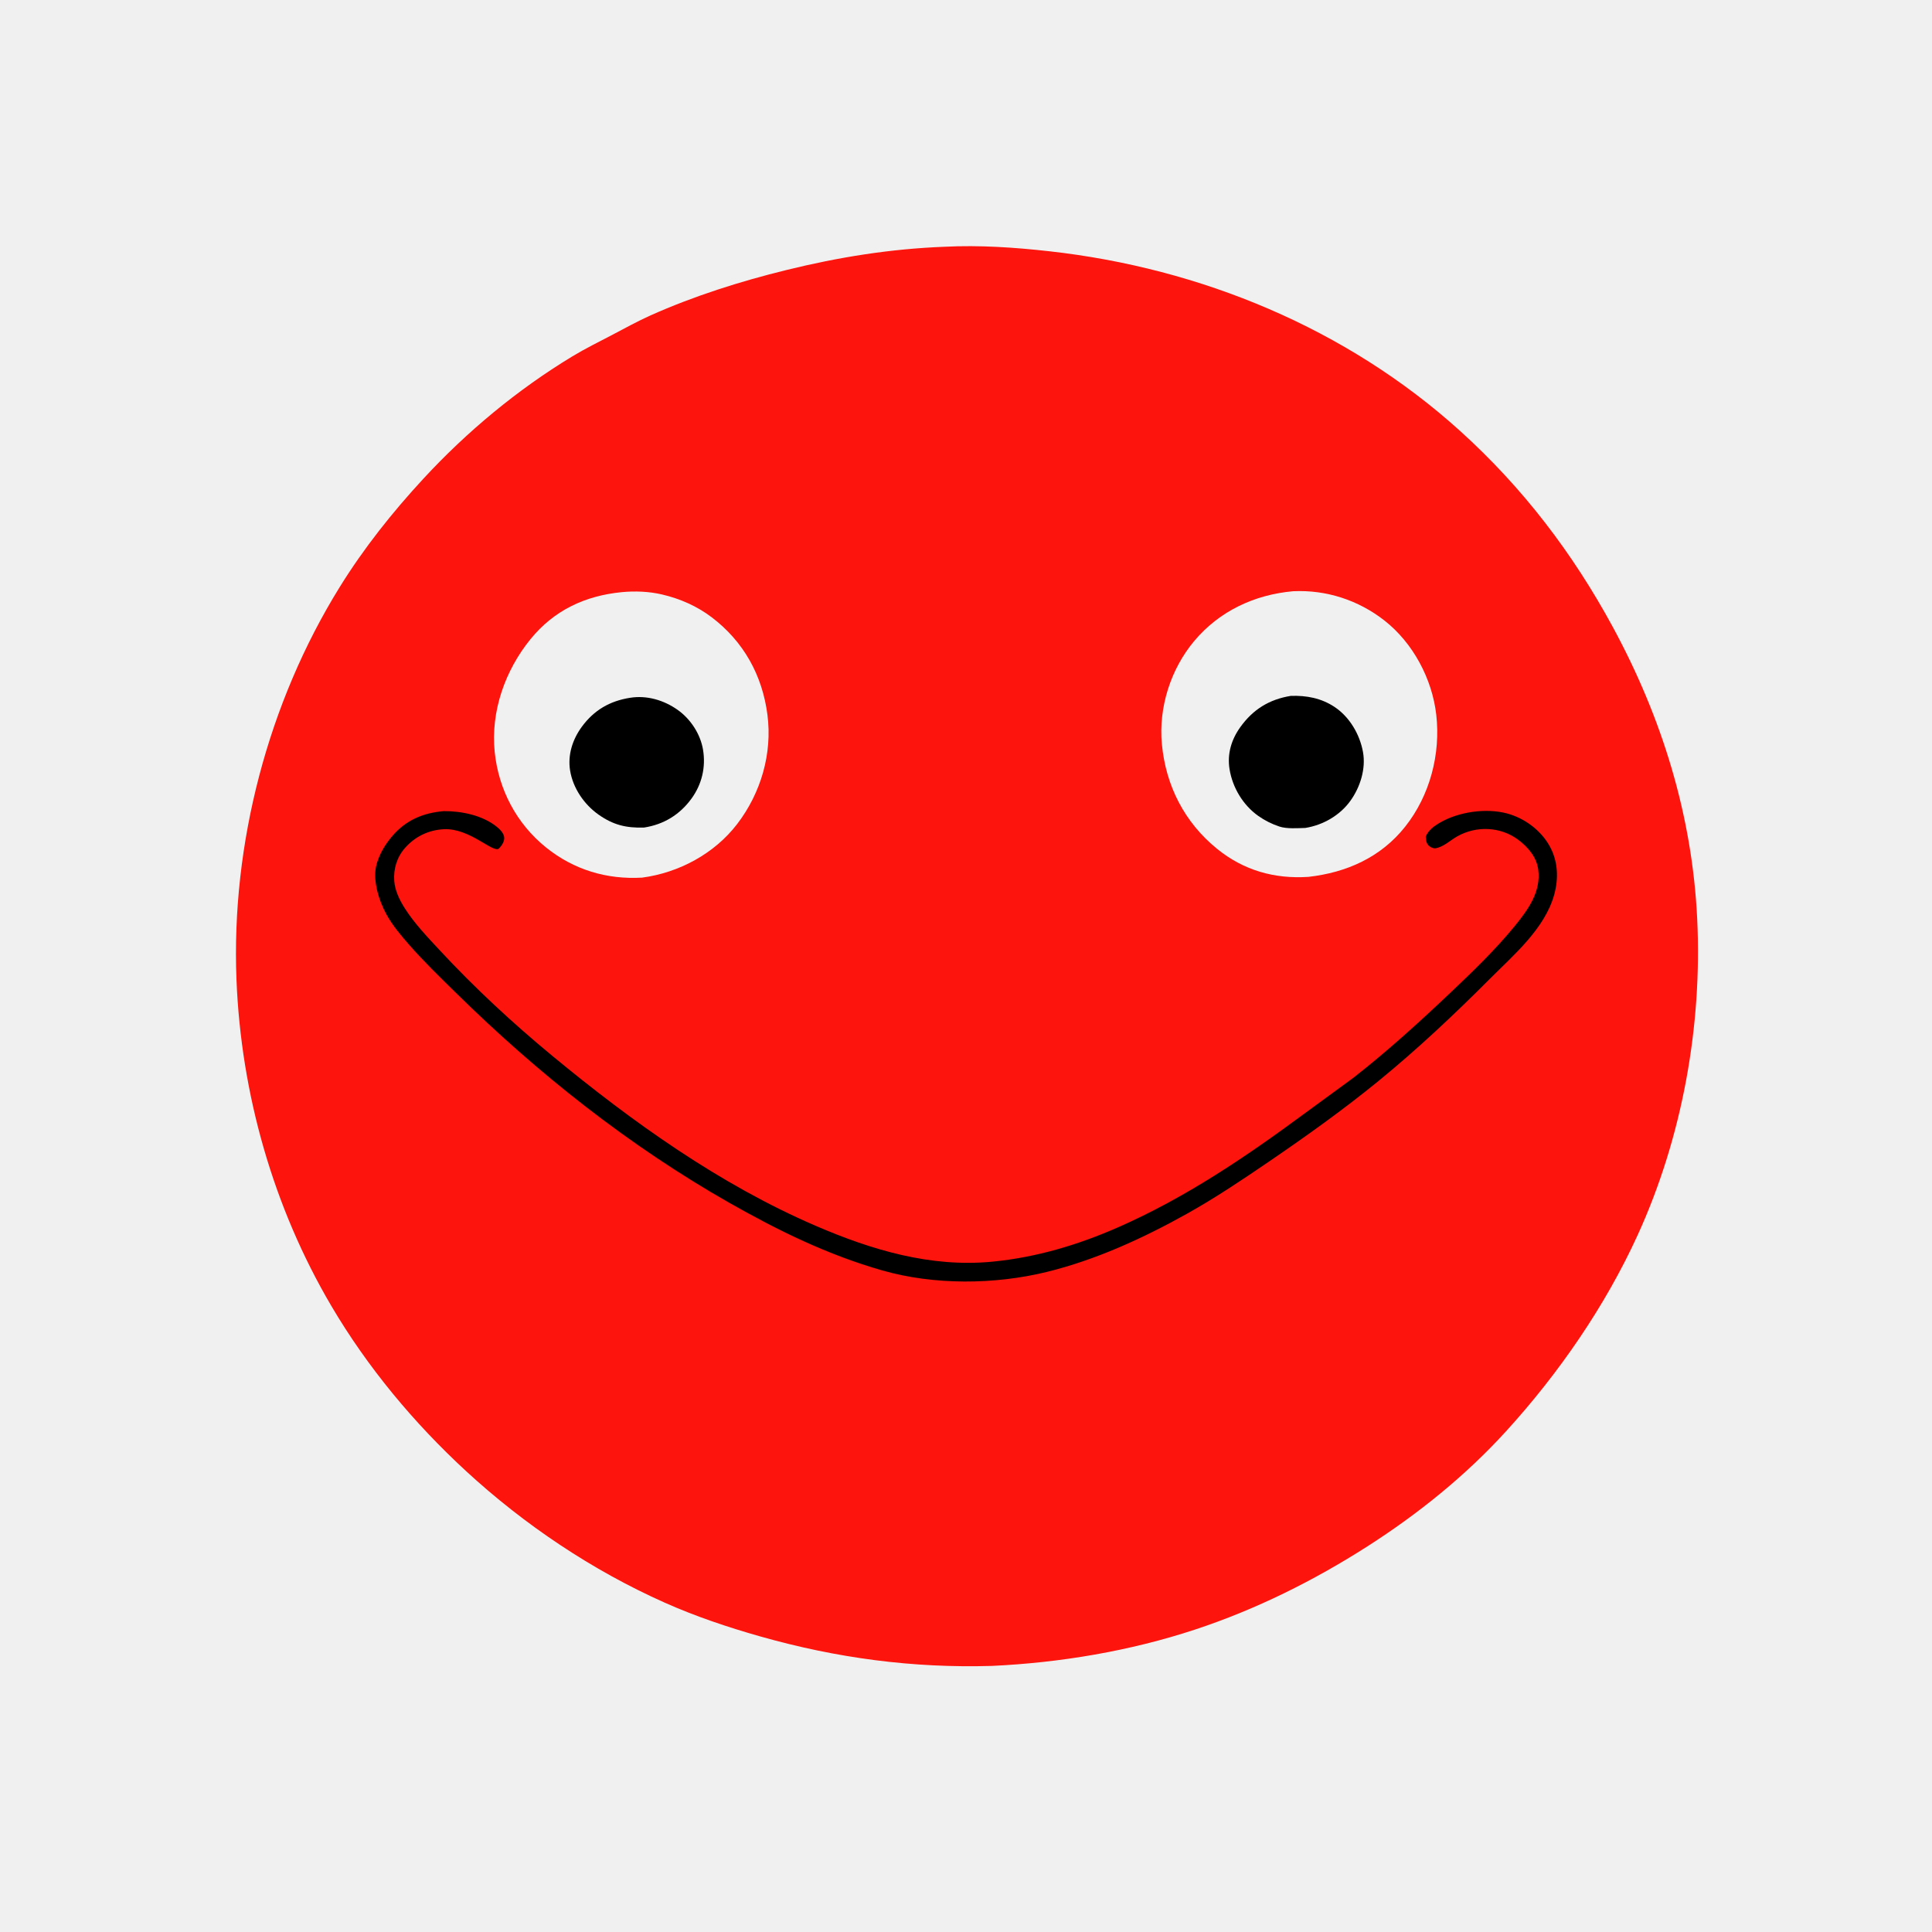 <?xml version="1.0" encoding="utf-8" ?>
<svg xmlns="http://www.w3.org/2000/svg" xmlns:xlink="http://www.w3.org/1999/xlink" width="512" height="512">
	<rect width="100%" height="100%" fill="#333333" stroke="none"/>
	<path fill="#F0F0F0" transform="scale(0.667 0.667)" d="M-0 -0L768 0L768 768L-0 768L0 -0Z"/>
	<path fill="#FC140D" transform="scale(0.667 0.667)" d="M375.259 98.042C389.124 97.335 403.114 98.289 416.891 99.826C477.037 106.532 535.041 130.469 580.125 171.222C604.998 193.707 624.905 219.775 640.856 249.226C660.338 285.198 672.333 323.954 674.318 364.969C676.379 407.566 668.41 451.833 650.678 490.697C637.78 518.966 619.283 545.727 598.38 568.673C582.286 586.341 563.377 601.555 543.274 614.408C521.858 628.101 498.968 639.487 474.784 647.461C448.911 655.992 421.235 660.635 394.048 661.896C362.531 662.817 332.32 658.769 302.004 650.165C289.121 646.508 276.314 642.203 264.072 636.748C235.334 623.943 208.365 605.851 185.241 584.555C164.487 565.442 145.997 543.241 131.661 518.9C108.589 479.724 95.756 434.577 93.957 389.235C91.817 335.28 106.518 279.162 134.985 233.228C144.58 217.745 155.908 203.521 168.256 190.158C185.504 171.492 205.526 154.853 227.296 141.659C232.481 138.517 237.908 135.851 243.273 133.041C248.318 130.4 253.279 127.635 258.483 125.31C275.689 117.623 294.092 111.8 312.375 107.303C333.299 102.156 353.693 98.883 375.259 98.042Z"/>
	<path transform="scale(0.667 0.667)" d="M570.188 337.062C569.273 336.983 568.634 336.741 567.91 336.185C566.686 335.243 566.578 333.871 566.453 332.438C567.478 329.928 569.687 328.281 571.966 326.94C579.428 322.551 590.393 320.964 598.734 323.185C605.649 325.027 612.083 329.759 615.618 336.018C619.021 342.044 619.325 348.931 617.509 355.482C613.755 369.025 601.369 379.463 591.76 389.094C577.738 403.148 563.197 416.826 547.816 429.4C533.9 440.775 519.032 451.388 504.188 461.517C493.608 468.735 482.825 475.97 471.64 482.218C454.184 491.971 435.338 500.601 415.875 505.369C395.204 510.433 371.11 510.632 350.595 504.773C328.933 498.587 309.432 489.053 289.929 477.983C250.105 455.378 213.718 426.529 181.13 394.445C174.845 388.257 168.481 382.116 162.66 375.482C159.314 371.669 155.967 367.731 153.52 363.266C150.494 357.744 147.787 349.244 149.746 342.984L149.945 342.375C151.138 338.662 153.154 335.427 155.644 332.448C161.115 325.905 168.012 322.98 176.365 322.274C183.436 322.232 191.75 323.944 197.374 328.484C198.643 329.507 200.298 331.139 200.346 332.895C200.388 334.45 199.336 335.983 198.314 337.057C196.154 339.326 186.777 328.977 176.448 329.458C170.384 329.74 165.011 332.31 160.998 336.822C157.729 340.496 156.279 345.168 156.648 350.067C156.933 353.854 158.764 357.608 160.773 360.781C164.681 366.952 169.831 372.29 174.781 377.625C188.586 392.501 203.78 406.575 219.424 419.491C251.344 445.845 285.887 470.56 324.049 487.019C346.343 496.634 369.775 503.664 394.305 501.28C411.77 499.583 428.312 494.64 444.337 487.591C470.841 475.934 494.73 459.822 517.924 442.705L537.692 428.25C550.95 417.894 563.572 406.455 575.782 394.891C584.823 386.329 594.113 377.421 601.986 367.754C607.179 361.378 612.3 354.242 611.186 345.587C610.541 340.569 607.106 336.543 603.187 333.624C596.17 328.396 586.594 328.025 579.004 332.296C576.157 333.898 573.502 336.589 570.188 337.062Z"/>
	<path fill="#F0F0F0" transform="scale(0.667 0.667)" d="M246.998 235.276C252.313 234.765 257.858 234.984 263.062 236.199C270.179 237.862 276.956 240.834 282.791 245.268C295.482 254.912 302.889 268.325 304.915 283.988C306.908 299.394 302.338 315.059 292.908 327.375C283.868 339.182 269.753 346.754 255.124 348.697C241.046 349.5 227.99 345.592 216.955 336.712C205.264 327.305 198.078 313.698 196.553 298.765C194.914 282.704 200.666 266.37 210.778 253.954C220.151 242.447 232.45 236.709 246.998 235.276Z"/>
	<path transform="scale(0.667 0.667)" d="M250.348 277.243C257.024 276.17 263.797 278.199 269.23 282.035C274.388 285.676 278.303 291.657 279.331 297.901C280.472 304.834 278.874 311.609 274.741 317.296C270.074 323.717 263.678 327.609 255.837 328.807C248.773 329.007 243.65 327.769 237.838 323.679C232.082 319.628 227.628 313.12 226.505 306.108C225.517 299.935 227.471 293.817 231.13 288.811C235.999 282.152 242.272 278.512 250.348 277.243Z"/>
	<path fill="#F0F0F0" transform="scale(0.667 0.667)" d="M513.803 234.904C526.946 234.273 539.769 238.455 550.12 246.589C561.445 255.489 569.017 269.722 570.65 283.963C572.443 299.602 568.133 316.048 558.313 328.434C548.638 340.637 535.051 346.674 519.843 348.396C506.38 349.27 494.196 345.863 483.604 337.283C470.629 326.772 463.187 312.191 461.637 295.654C460.272 281.091 465.115 265.857 474.489 254.687C484.503 242.756 498.484 236.263 513.803 234.904Z"/>
	<path transform="scale(0.667 0.667)" d="M512.855 276.486C519.087 276.281 524.925 277.368 530.207 280.86C536.211 284.83 540.273 291.775 541.54 298.807C542.74 305.468 540.427 312.775 536.534 318.181C532.347 323.995 525.65 327.829 518.626 328.954C515.573 329.044 511.234 329.36 508.344 328.405C505.337 327.412 502.54 326.02 499.953 324.19C493.869 319.885 489.704 312.94 488.517 305.584C487.536 299.507 489.265 293.821 492.796 288.901C497.868 281.83 504.323 277.868 512.855 276.486Z"/>
</svg>
